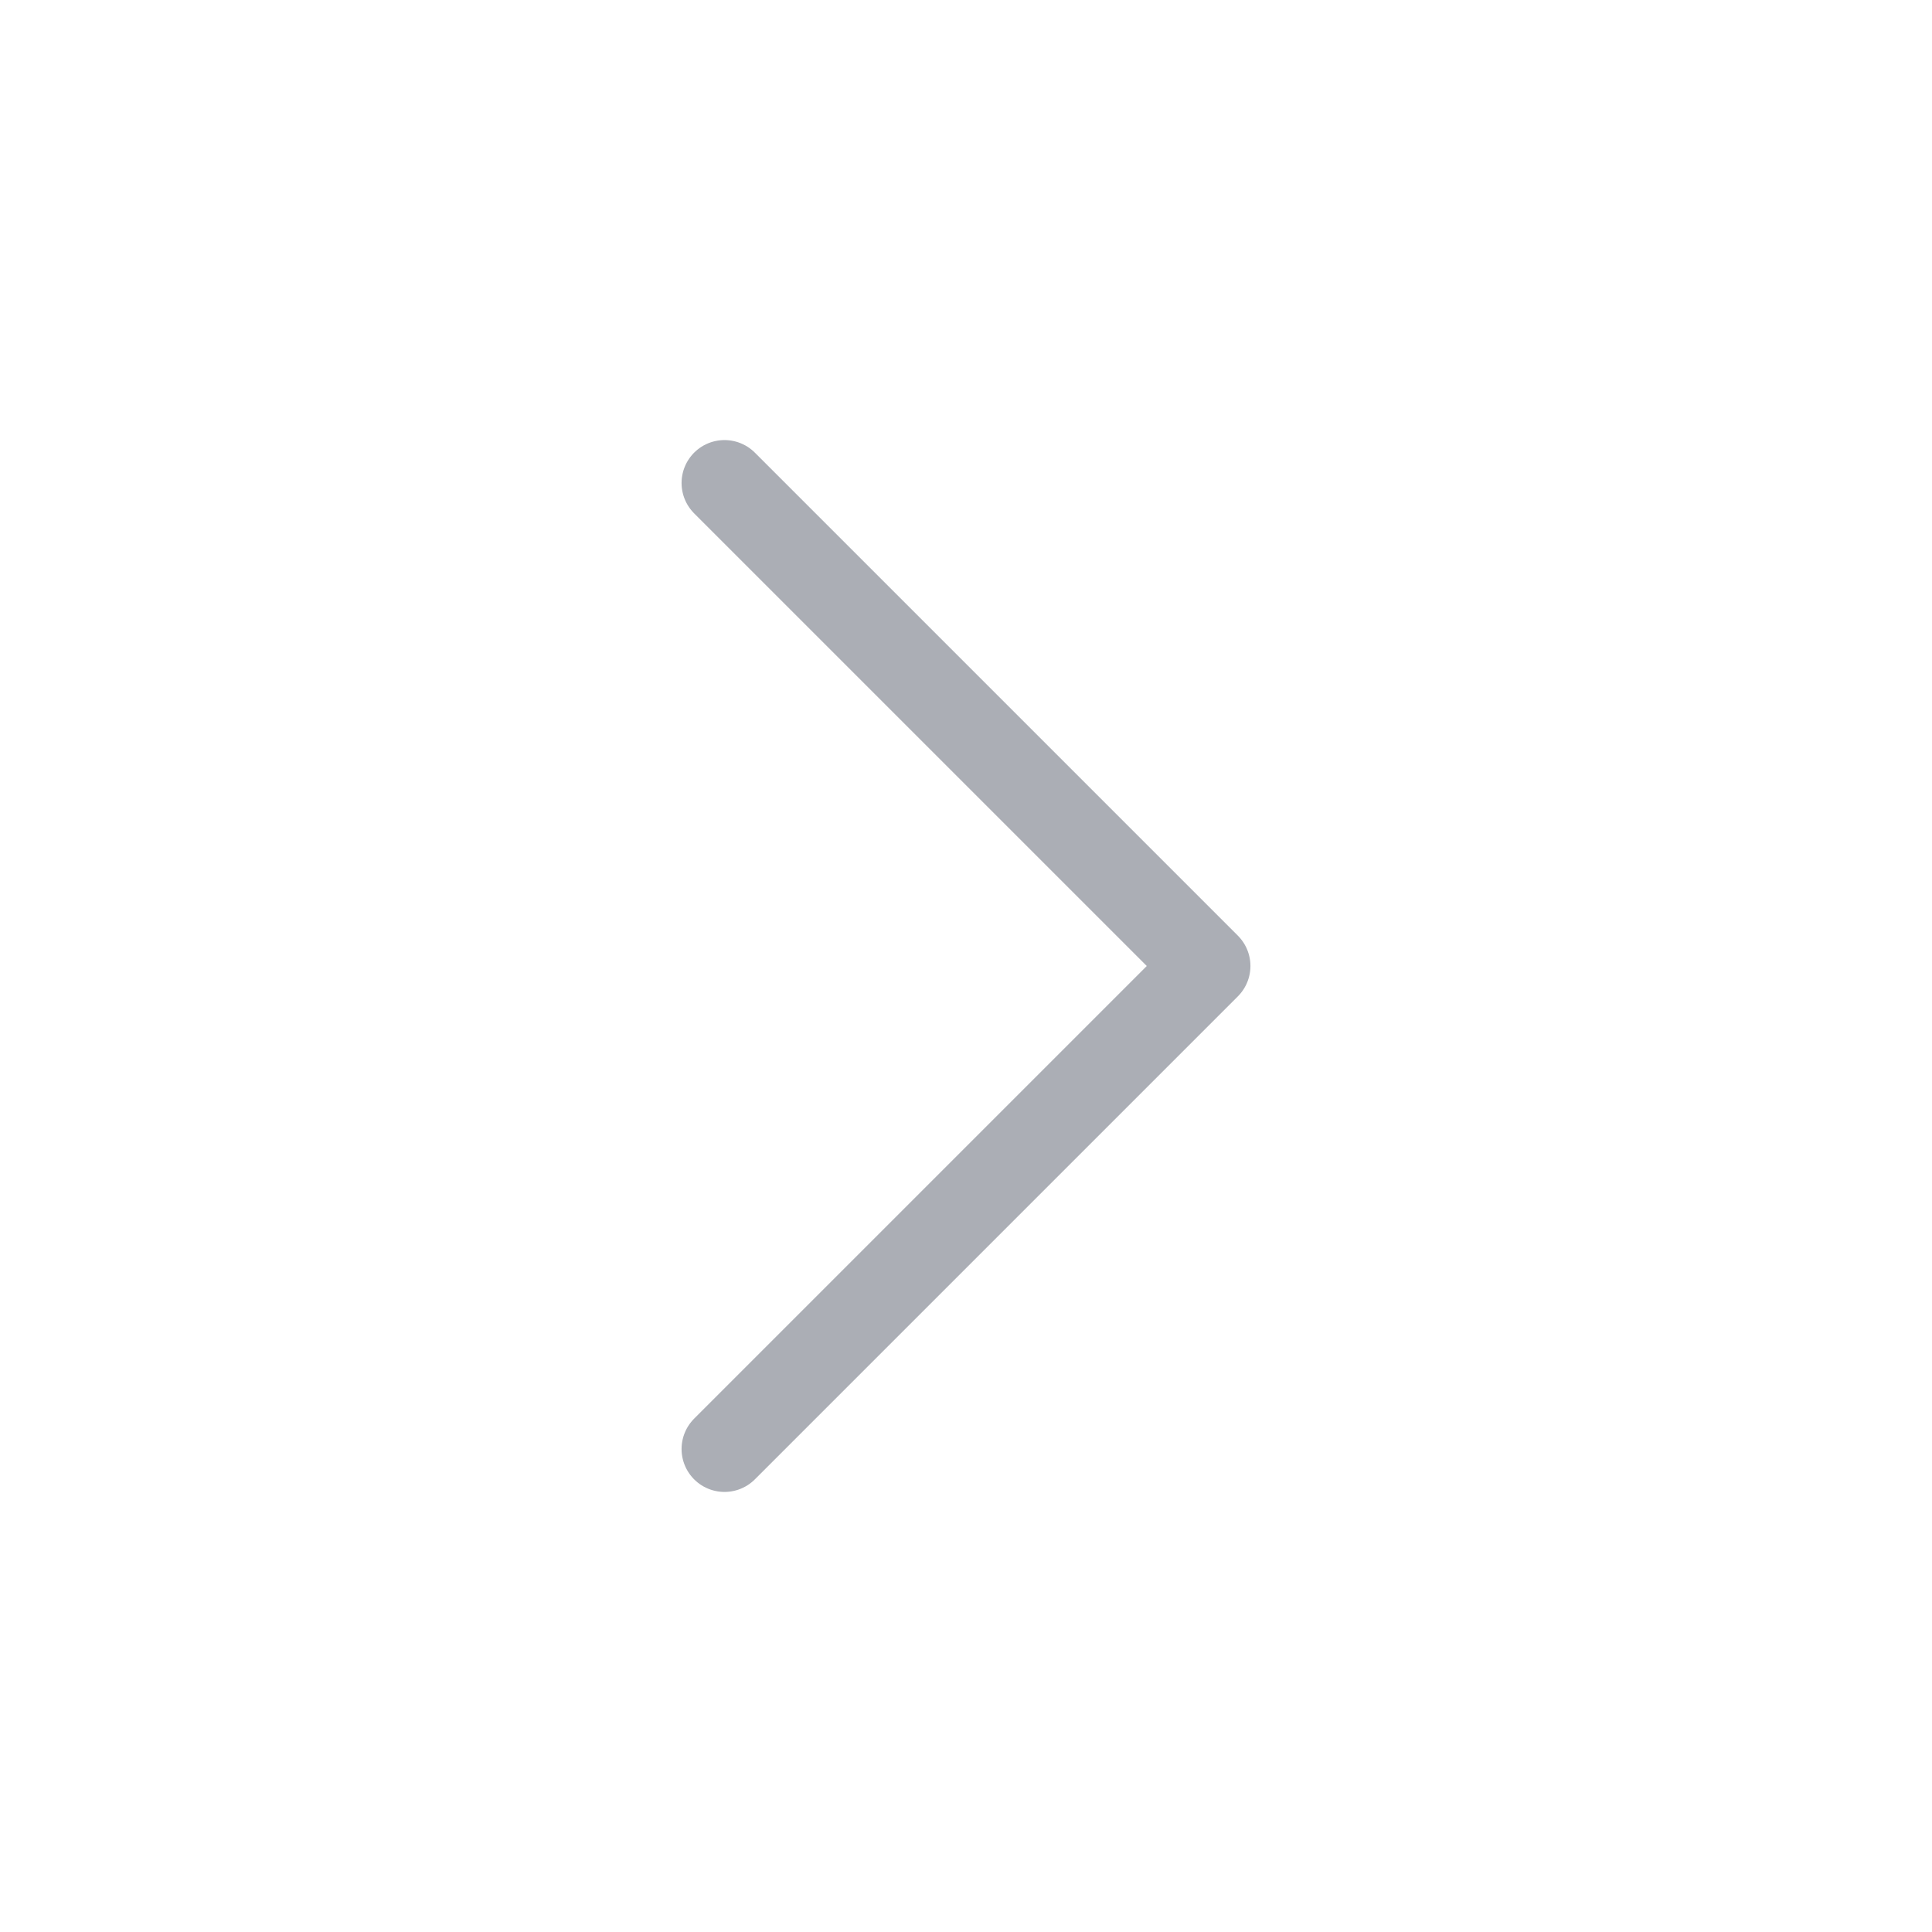 <svg width="45" height="45" viewBox="0 0 45 45" fill="none" xmlns="http://www.w3.org/2000/svg">
<path d="M16.875 33.75L28.125 22.5L16.875 11.25" stroke="#ABAEB5" stroke-width="2" stroke-linecap="round" stroke-linejoin="round"/>
</svg>
